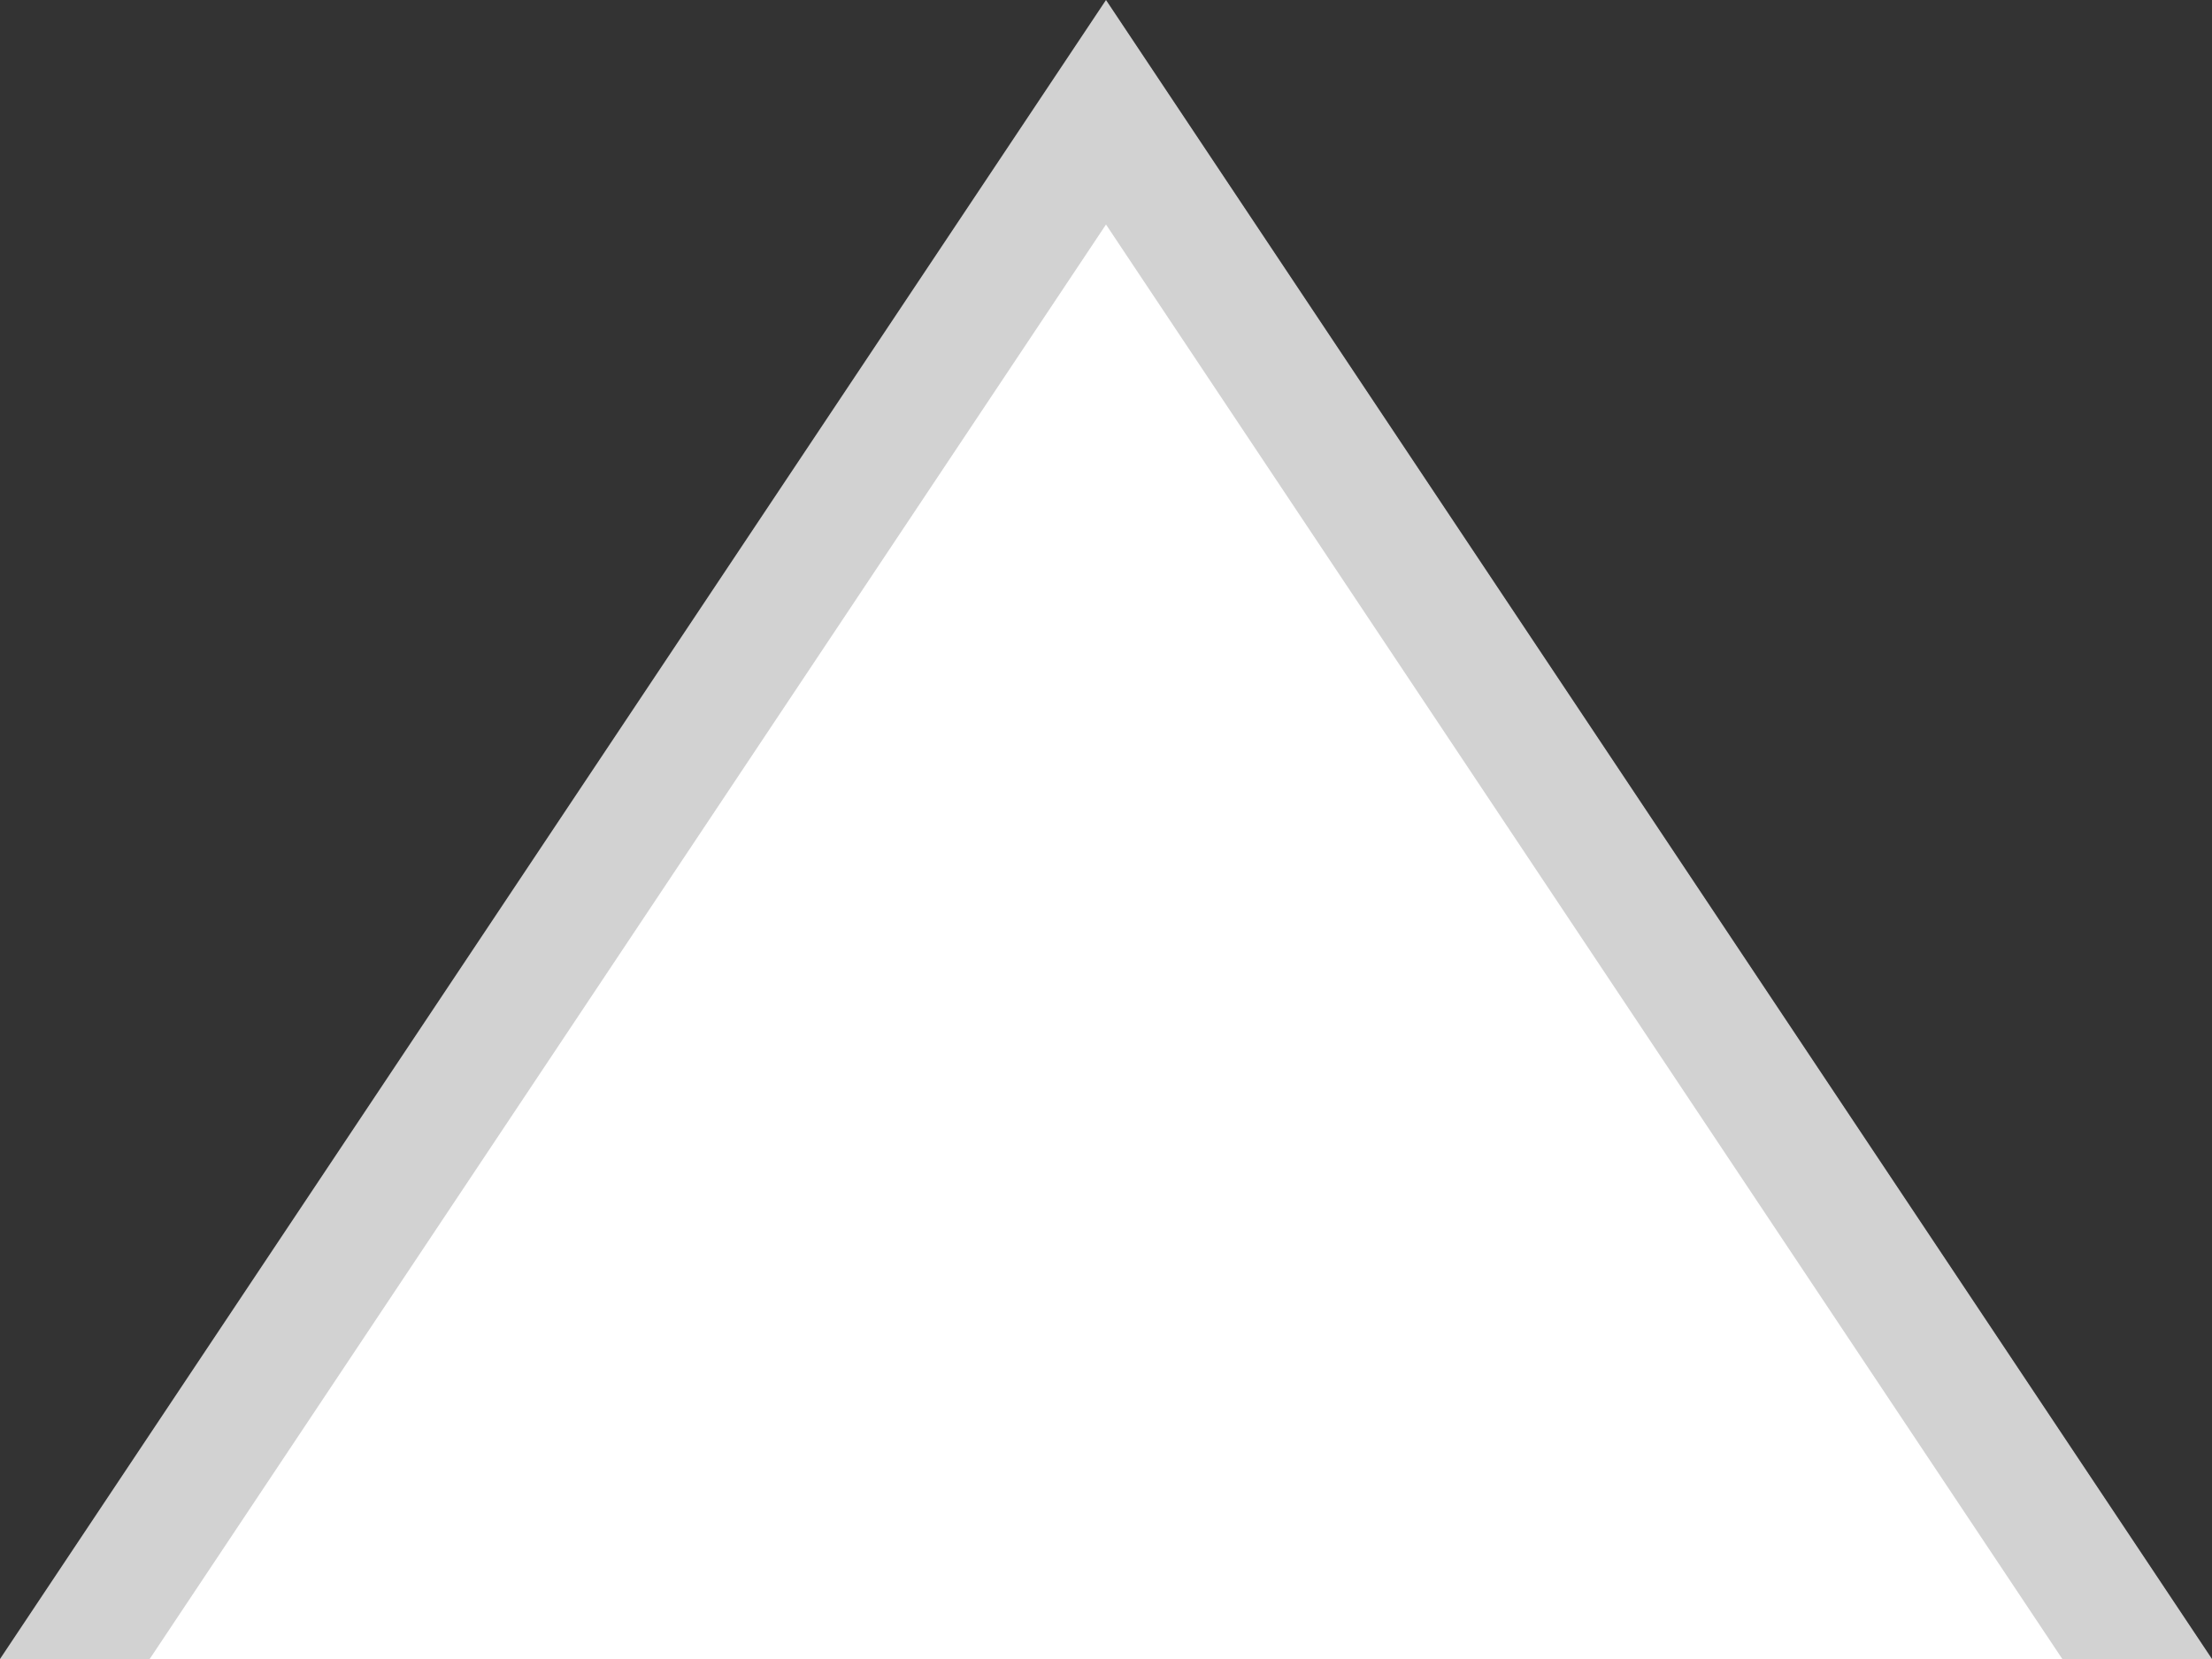 <svg id="Layer_1" data-name="Layer 1" xmlns="http://www.w3.org/2000/svg" viewBox="0 0 20 15"><rect x="0" y="0" width="20" height="15" fill="#333333" stroke="none"/><defs><style>.cls-1{fill:#fff;}.cls-2{fill:#d2d2d2;}</style></defs><title>flyArrow2</title><polygon class="cls-1" points="1.09 14.42 10 1.05 18.91 14.42 1.09 14.42"/><path class="cls-2" d="M10,2.11l7.82,11.73H2.18L10,2.11M10,0L0,15H20L10,0h0Z"/><polygon class="cls-1" points="10 2.03 20 17.03 0 17.03 10 2.03"/></svg>